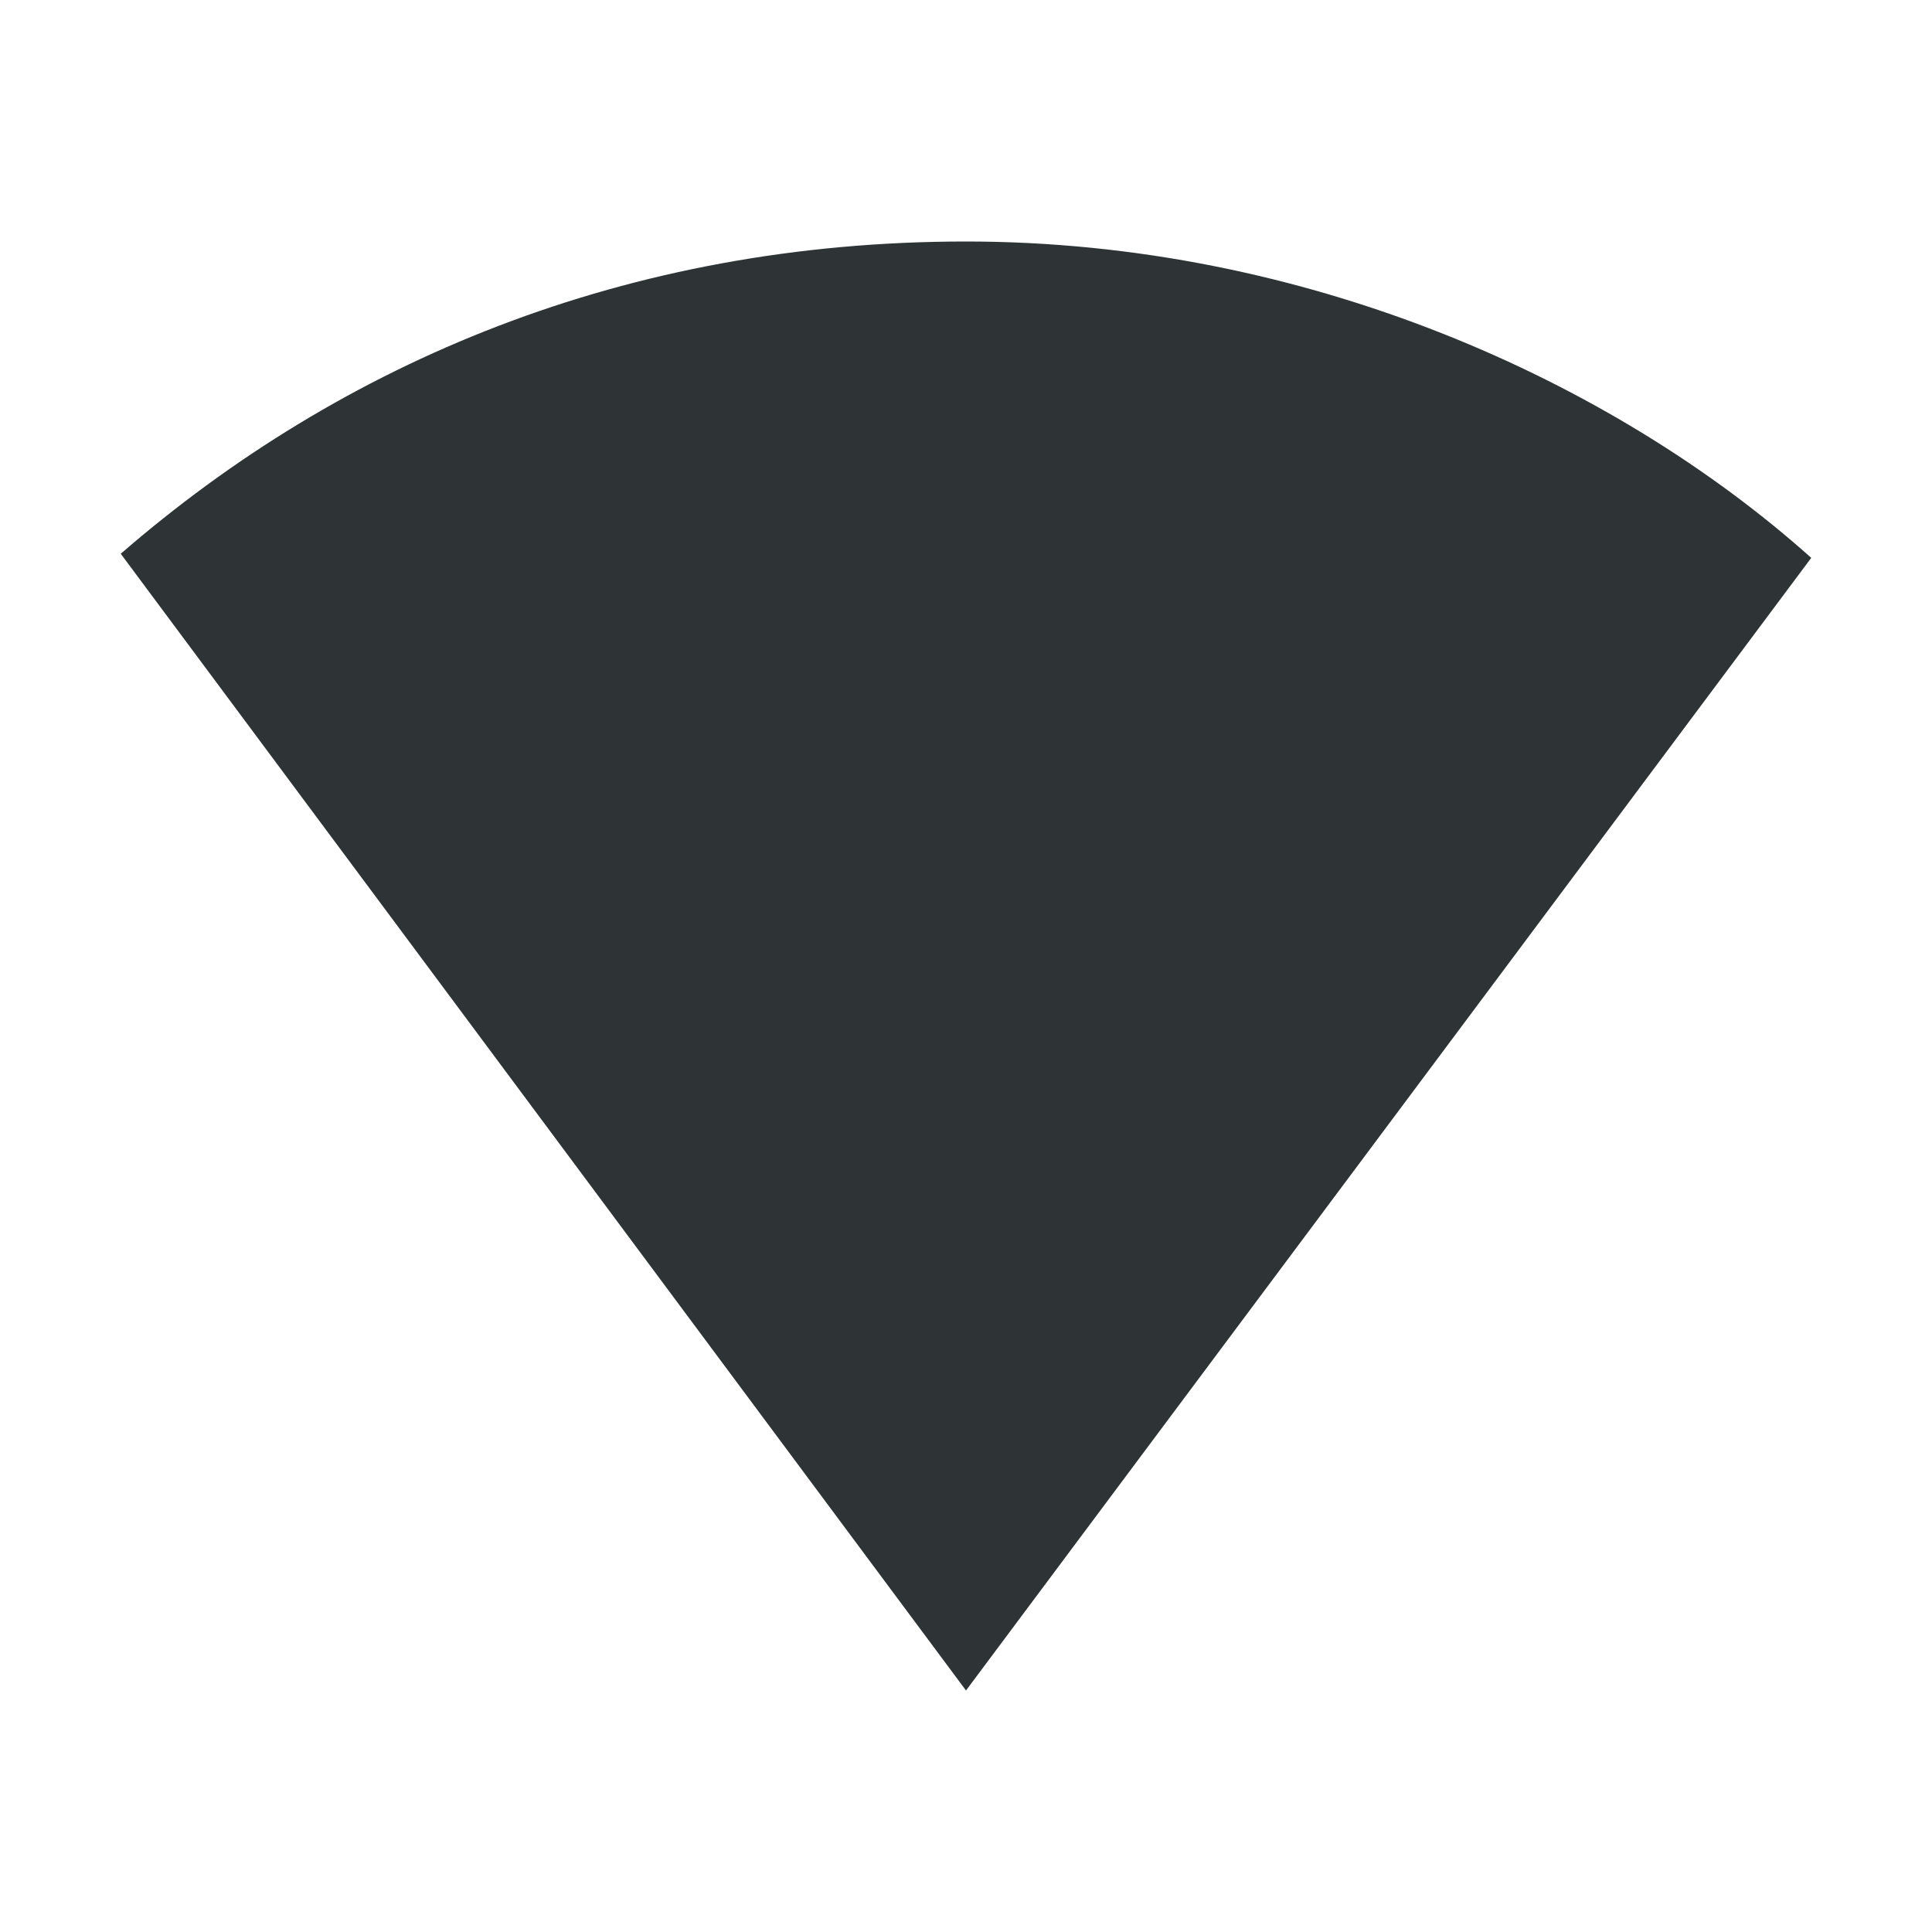 <?xml version="1.0" encoding="UTF-8" standalone="no"?>
<svg
   width="16px"
   height="16px"
   viewBox="0 0 16 16"
   version="1.1"
   id="svg13"
   sodipodi:docname="wlan-symbolic.svg"
   inkscape:version="1.1.1 (3bf5ae0d25, 2021-09-20)"
   xmlns:inkscape="http://www.inkscape.org/namespaces/inkscape"
   xmlns:sodipodi="http://sodipodi.sourceforge.net/DTD/sodipodi-0.dtd"
   xmlns="http://www.w3.org/2000/svg"
   xmlns:svg="http://www.w3.org/2000/svg">
  <defs
     id="defs17" />
  <sodipodi:namedview
     id="namedview15"
     pagecolor="#ffffff"
     bordercolor="#666666"
     borderopacity="1.0"
     inkscape:pageshadow="2"
     inkscape:pageopacity="0.0"
     inkscape:pagecheckerboard="0"
     showgrid="false"
     inkscape:zoom="34.559844"
     inkscape:cx="9.5052512"
     inkscape:cy="8.2610327"
     inkscape:window-width="1852"
     inkscape:window-height="1016"
     inkscape:window-x="0"
     inkscape:window-y="0"
     inkscape:window-maximized="1"
     inkscape:current-layer="g5023" />
  <g
     id="g5023"
     transform="translate(0.43,-1.33)">
    <path
       id="path4"
       opacity="0.35"
       overflow="visible"
       color="#000000"
       style="opacity:1;fill:#2e3436;fill-opacity:1;stroke-width:1.225;stroke-miterlimit:4;stroke-dasharray:none;marker:none"
       d="m 7.57,3.33 c -2.814,0 -5.172,1 -7,2.586 L 7.57,15.33 14.57,5.95 c -1.64,-1.467 -4.186,-2.62 -7,-2.62 z"
       sodipodi:nodetypes="scccs" />
  </g>
</svg>
